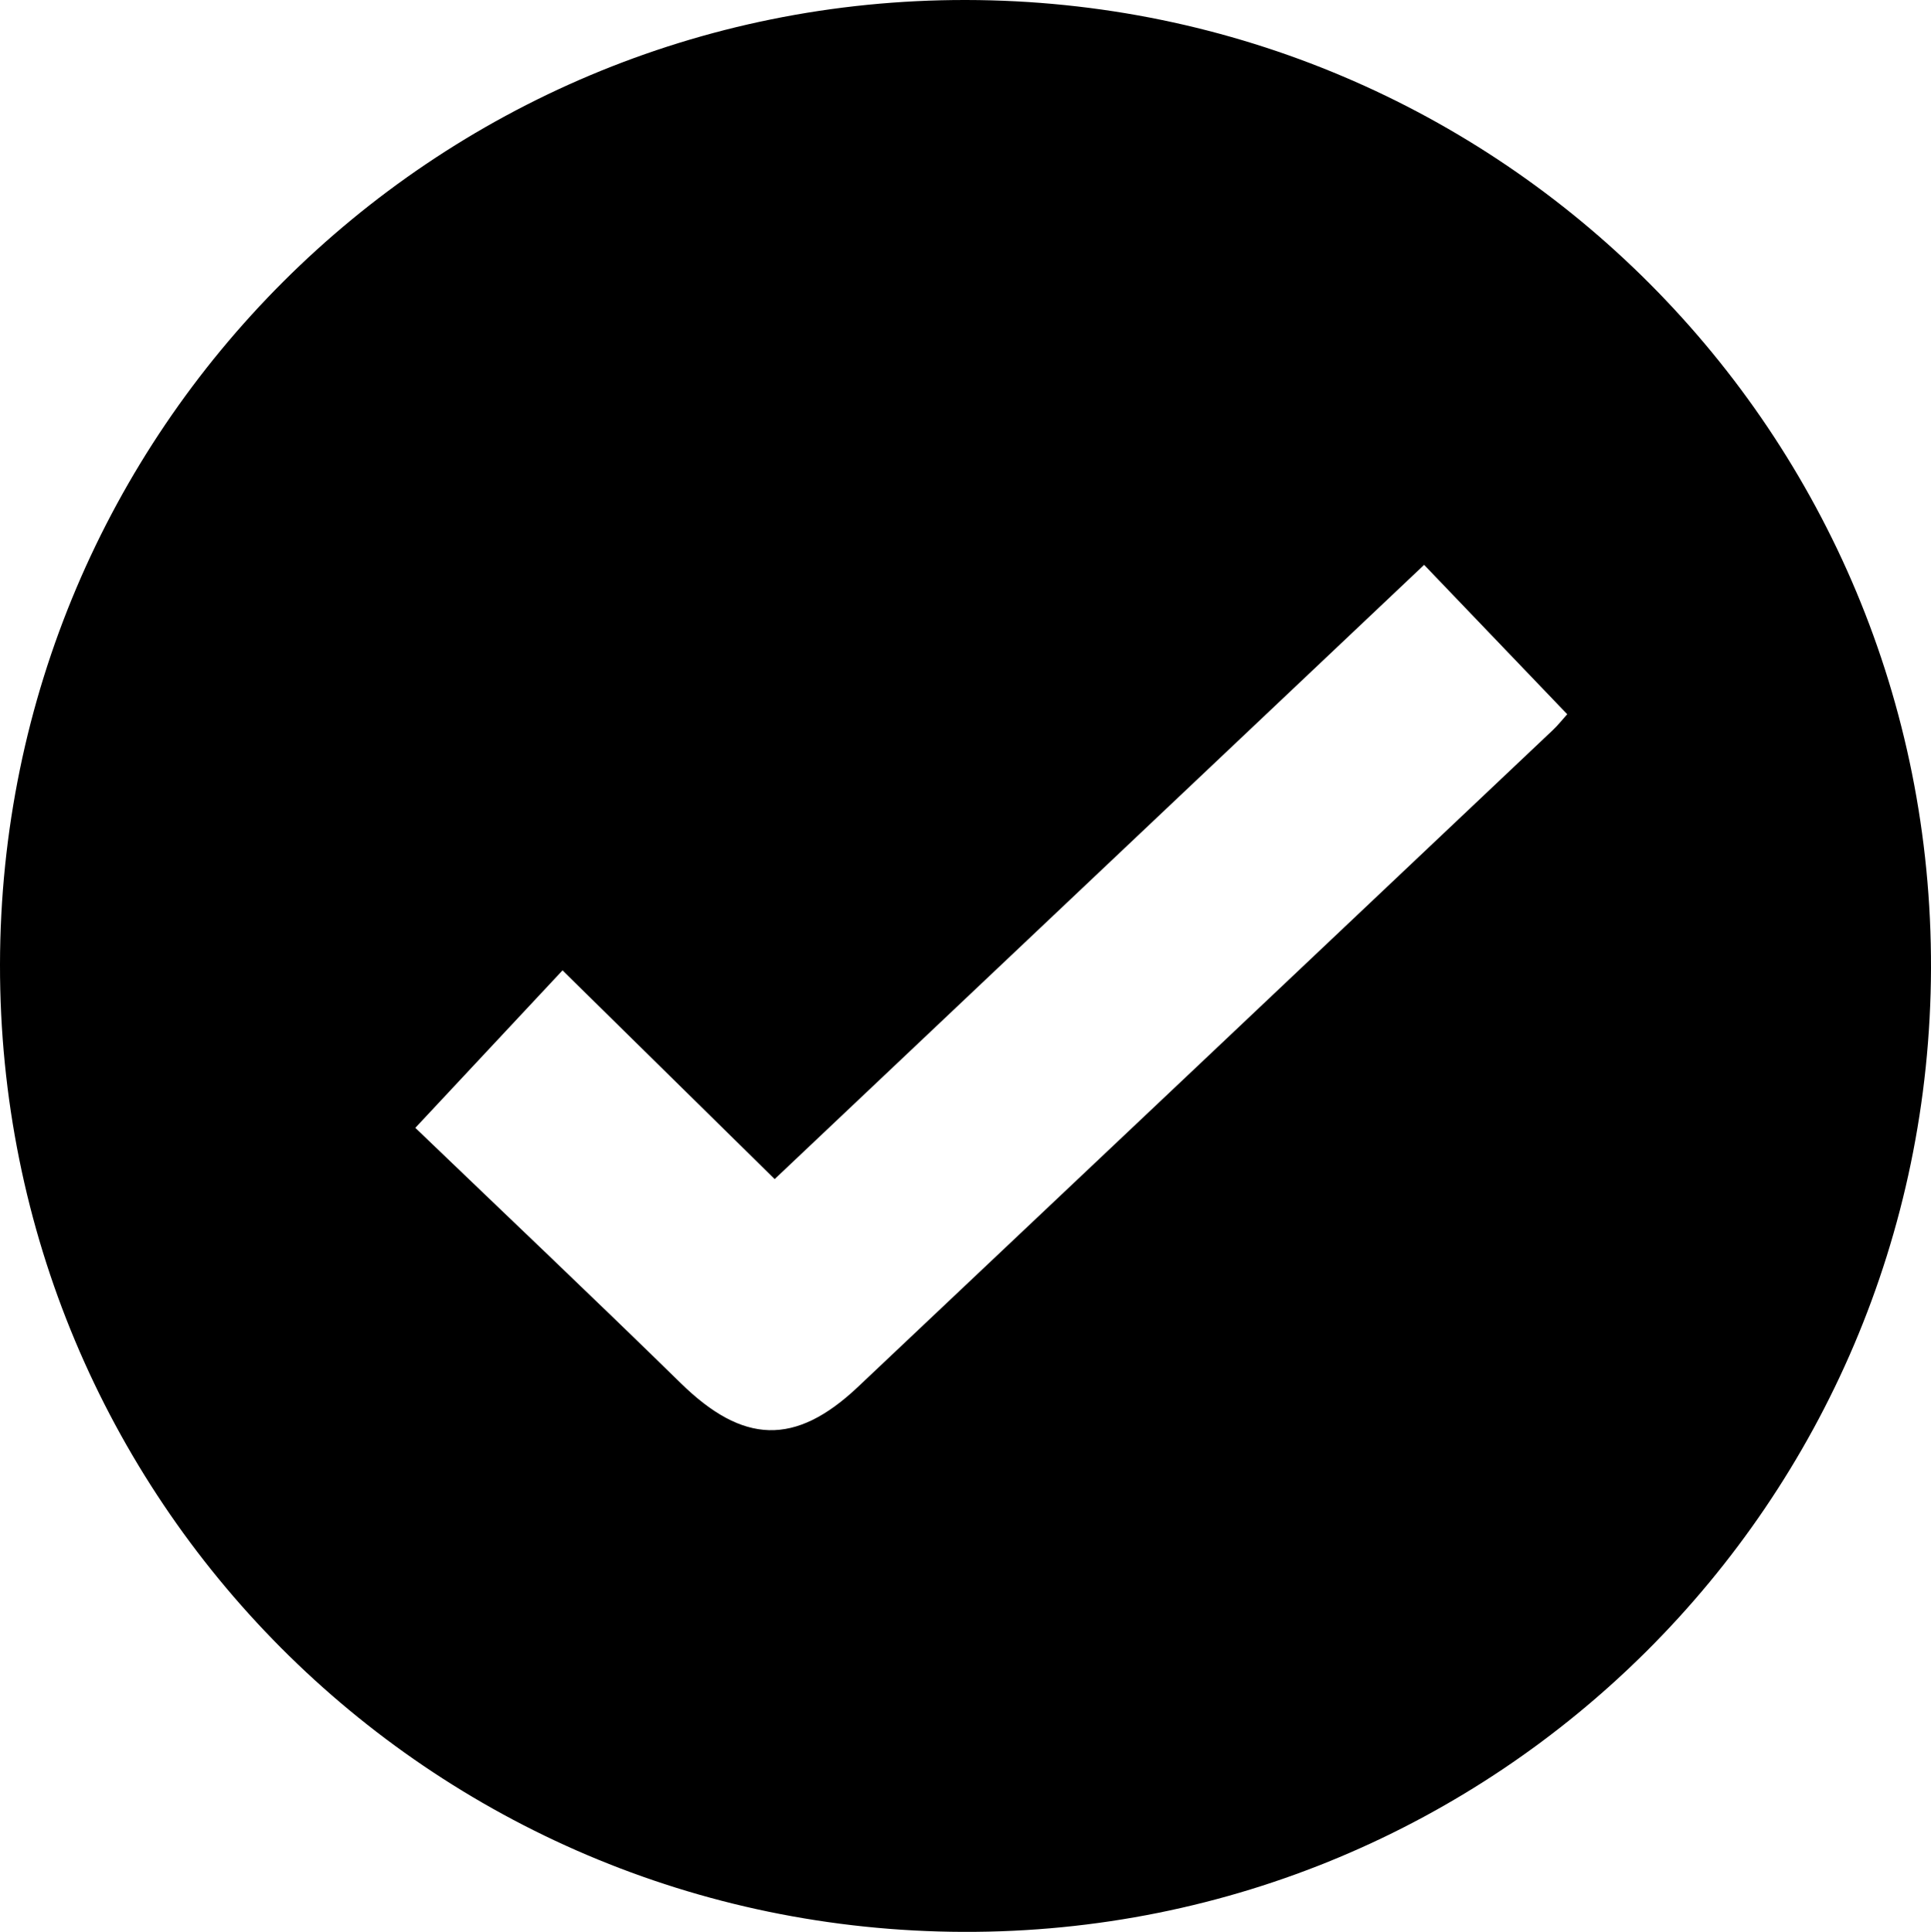 <?xml version="1.0" encoding="utf-8"?>
<!-- Generator: Adobe Illustrator 27.2.0, SVG Export Plug-In . SVG Version: 6.00 Build 0)  -->
<svg version="1.1" id="Layer_1" xmlns="http://www.w3.org/2000/svg" xmlns:xlink="http://www.w3.org/1999/xlink" x="0px" y="0px"
	 viewBox="0 0 357.7 357.81" style="enable-background:new 0 0 357.7 357.81;" xml:space="preserve">
<style type="text/css">
	.st0{fill:#FFFFFF;}
</style>
<g>
	<path d="M0,178.64C0.14,79.7,80.14-0.15,178.97,0c99.19,0.15,179.05,80.31,178.73,179.4c-0.32,98.97-80.44,178.73-179.23,178.42
		C79.46,357.5-0.14,277.58,0,178.64z M76.93,208.9c15.89,15.26,32.68,31.15,49.2,47.32c11.5,11.24,21.14,11.67,32.79,0.67
		c42.94-40.54,85.86-81.12,128.77-121.7c0.91-0.86,1.68-1.85,2.63-2.9c-8.93-9.32-17.63-18.4-26.51-27.67
		c-40.24,38.06-80.09,75.74-120.31,113.77c-13.19-12.98-26.07-25.64-39.3-38.66C95.82,188.69,87.21,197.91,76.93,208.9z"/>
</g>
</svg>
